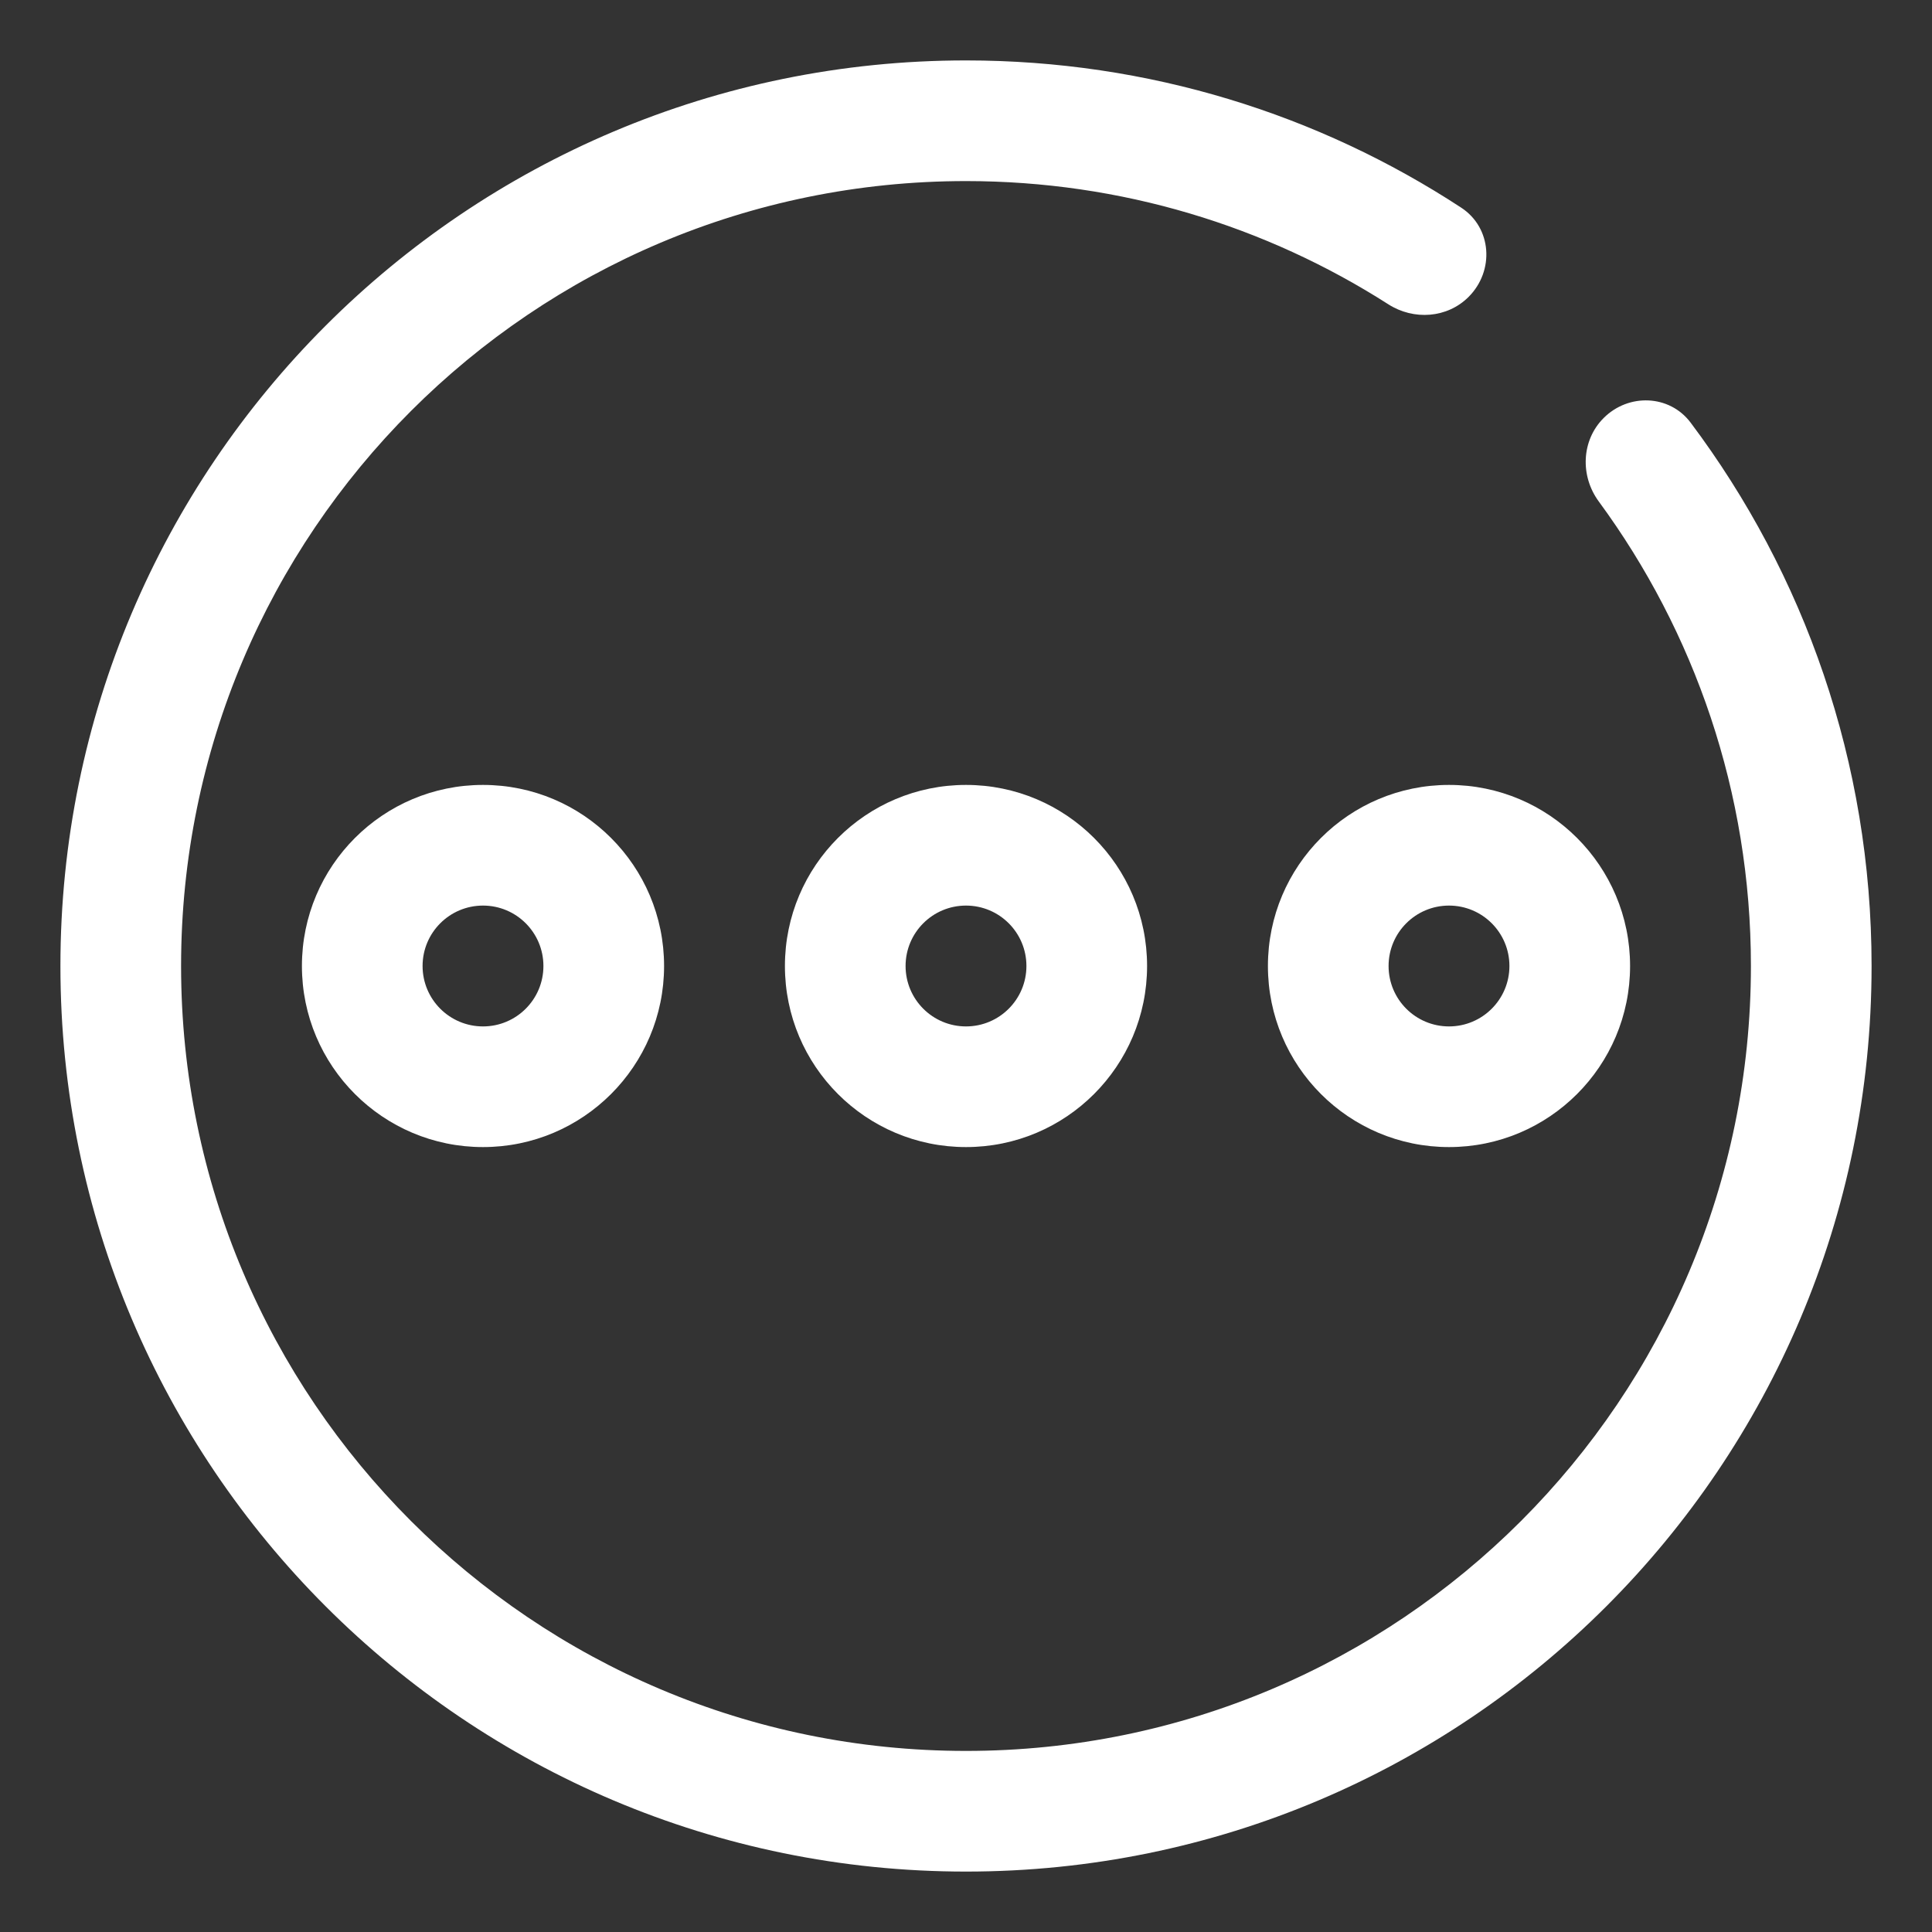 <svg width="22" height="22" viewBox="0 0 22 22" fill="none" xmlns="http://www.w3.org/2000/svg">
<rect x="0" y="0" width="22" height="22" fill="#333333" stroke="none"/>
<g clip-path="url(#clip0_8_435)">
<path d="M0.688 11C0.688 5.305 5.305 0.688 11 0.688C13.081 0.688 15.018 1.304 16.638 2.364C16.989 2.593 17.02 3.084 16.723 3.381C16.48 3.624 16.098 3.65 15.809 3.465C14.42 2.577 12.77 2.062 11 2.062C6.064 2.062 2.062 6.064 2.062 11C2.062 15.936 6.064 19.938 11 19.938C15.936 19.938 19.938 15.936 19.938 11C19.938 9.021 19.294 7.192 18.206 5.711C17.992 5.421 18.006 5.015 18.261 4.76C18.544 4.477 19.01 4.492 19.251 4.812C20.545 6.536 21.312 8.678 21.312 11C21.312 16.695 16.695 21.312 11 21.312C5.305 21.312 0.688 16.695 0.688 11Z" fill="white"/>
<path fill-rule="evenodd" clip-rule="evenodd" d="M3.438 11C3.438 9.861 4.361 8.938 5.5 8.938C6.639 8.938 7.562 9.861 7.562 11C7.562 12.139 6.639 13.062 5.5 13.062C4.361 13.062 3.438 12.139 3.438 11ZM5.5 10.312C5.12 10.312 4.812 10.62 4.812 11C4.812 11.38 5.12 11.688 5.5 11.688C5.88 11.688 6.188 11.38 6.188 11C6.188 10.62 5.88 10.312 5.5 10.312Z" fill="white"/>
<path fill-rule="evenodd" clip-rule="evenodd" d="M11 8.938C9.861 8.938 8.938 9.861 8.938 11C8.938 12.139 9.861 13.062 11 13.062C12.139 13.062 13.062 12.139 13.062 11C13.062 9.861 12.139 8.938 11 8.938ZM10.312 11C10.312 10.62 10.62 10.312 11 10.312C11.38 10.312 11.688 10.62 11.688 11C11.688 11.38 11.38 11.688 11 11.688C10.62 11.688 10.312 11.38 10.312 11Z" fill="white"/>
<path fill-rule="evenodd" clip-rule="evenodd" d="M16.5 8.938C15.361 8.938 14.438 9.861 14.438 11C14.438 12.139 15.361 13.062 16.5 13.062C17.639 13.062 18.562 12.139 18.562 11C18.562 9.861 17.639 8.938 16.5 8.938ZM15.812 11C15.812 10.62 16.12 10.312 16.5 10.312C16.88 10.312 17.188 10.62 17.188 11C17.188 11.38 16.88 11.688 16.5 11.688C16.12 11.688 15.812 11.38 15.812 11Z" fill="white"/>
</g>
<defs>
<clipPath id="clip0_8_435">
<rect width="22" height="22" fill="white"/>
</clipPath>
</defs>
</svg>
